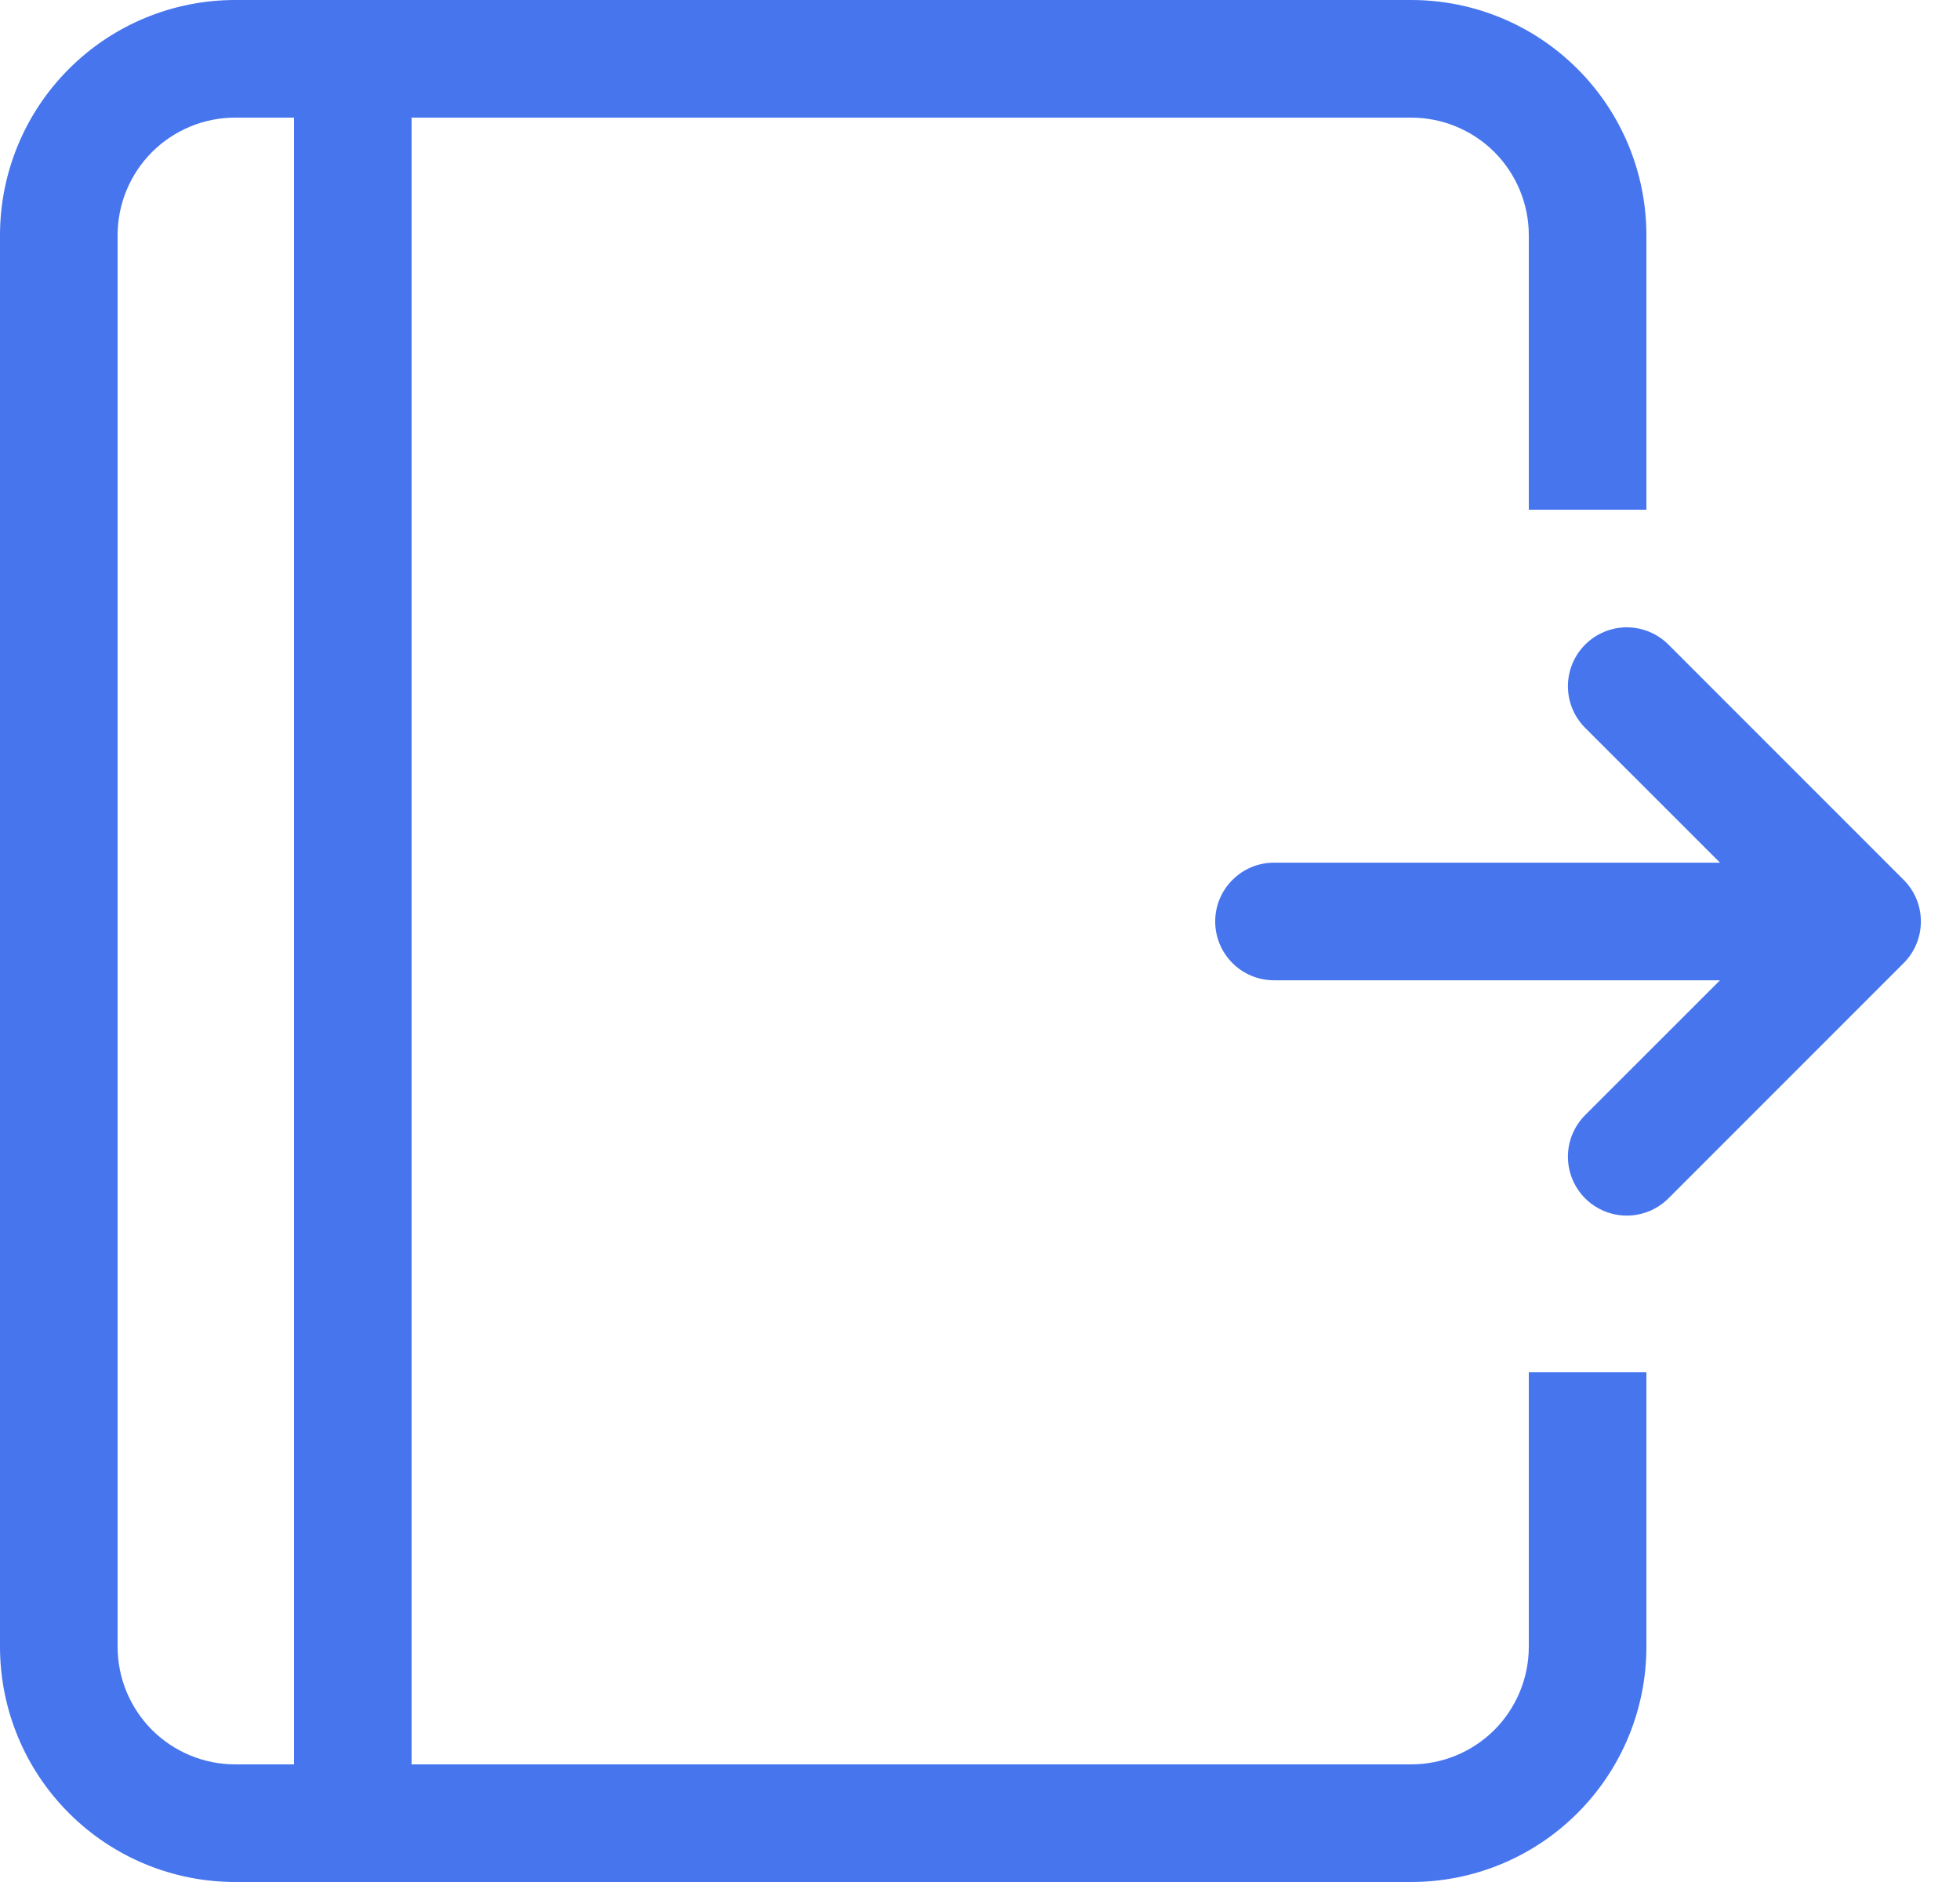 <svg width="25" height="24" viewBox="0 0 25 24" fill="none" xmlns="http://www.w3.org/2000/svg">
<path fill-rule="evenodd" clip-rule="evenodd" d="M15.5 11.751C15.5 11.552 15.579 11.361 15.72 11.221C15.86 11.08 16.051 11.001 16.25 11.001H21.939L20.219 9.282C20.078 9.141 19.999 8.95 19.999 8.751C19.999 8.552 20.078 8.361 20.219 8.22C20.36 8.079 20.551 8 20.75 8C20.949 8 21.14 8.079 21.281 8.22L24.281 11.22C24.351 11.29 24.406 11.372 24.444 11.463C24.482 11.555 24.501 11.652 24.501 11.751C24.501 11.85 24.482 11.947 24.444 12.038C24.406 12.13 24.351 12.212 24.281 12.282L21.281 15.282C21.211 15.352 21.128 15.407 21.037 15.445C20.946 15.482 20.849 15.502 20.75 15.502C20.651 15.502 20.554 15.482 20.463 15.445C20.372 15.407 20.289 15.352 20.219 15.282C20.078 15.141 19.999 14.95 19.999 14.751C19.999 14.652 20.018 14.555 20.056 14.464C20.094 14.373 20.149 14.29 20.219 14.22L21.939 12.501L16.25 12.501C16.051 12.501 15.86 12.422 15.72 12.281C15.579 12.141 15.5 11.95 15.5 11.751Z" fill="#4675EE"/>
<path d="M18 0H3C2.204 0 1.441 0.316 0.879 0.879C0.316 1.441 0 2.204 0 3V21C0 21.796 0.316 22.559 0.879 23.121C1.441 23.684 2.204 24 3 24H18C18.796 24 19.559 23.684 20.121 23.121C20.684 22.559 21 21.796 21 21V17.5H19.5V21C19.5 21.398 19.342 21.779 19.061 22.061C18.779 22.342 18.398 22.5 18 22.5H3C2.602 22.5 2.221 22.342 1.939 22.061C1.658 21.779 1.5 21.398 1.5 21V3C1.5 2.602 1.658 2.221 1.939 1.939C2.221 1.658 2.602 1.5 3 1.5H18C18.398 1.5 18.779 1.658 19.061 1.939C19.342 2.221 19.5 2.602 19.5 3V6.5H21V3C21 2.204 20.684 1.441 20.121 0.879C19.559 0.316 18.796 0 18 0Z" fill="#4675EE"/>
<path d="M4.5 1V22.5" stroke="#4675EE" stroke-width="1.5"/>
<mask id="path-4-inside-1_10_307" fill="white">
<rect x="6.5" y="5" width="9" height="4" rx="1"/>
</mask>
<rect x="6.5" y="5" width="9" height="4" rx="1" stroke="#4675EE" stroke-width="3" mask="url(#path-4-inside-1_10_307)"/>
</svg>
